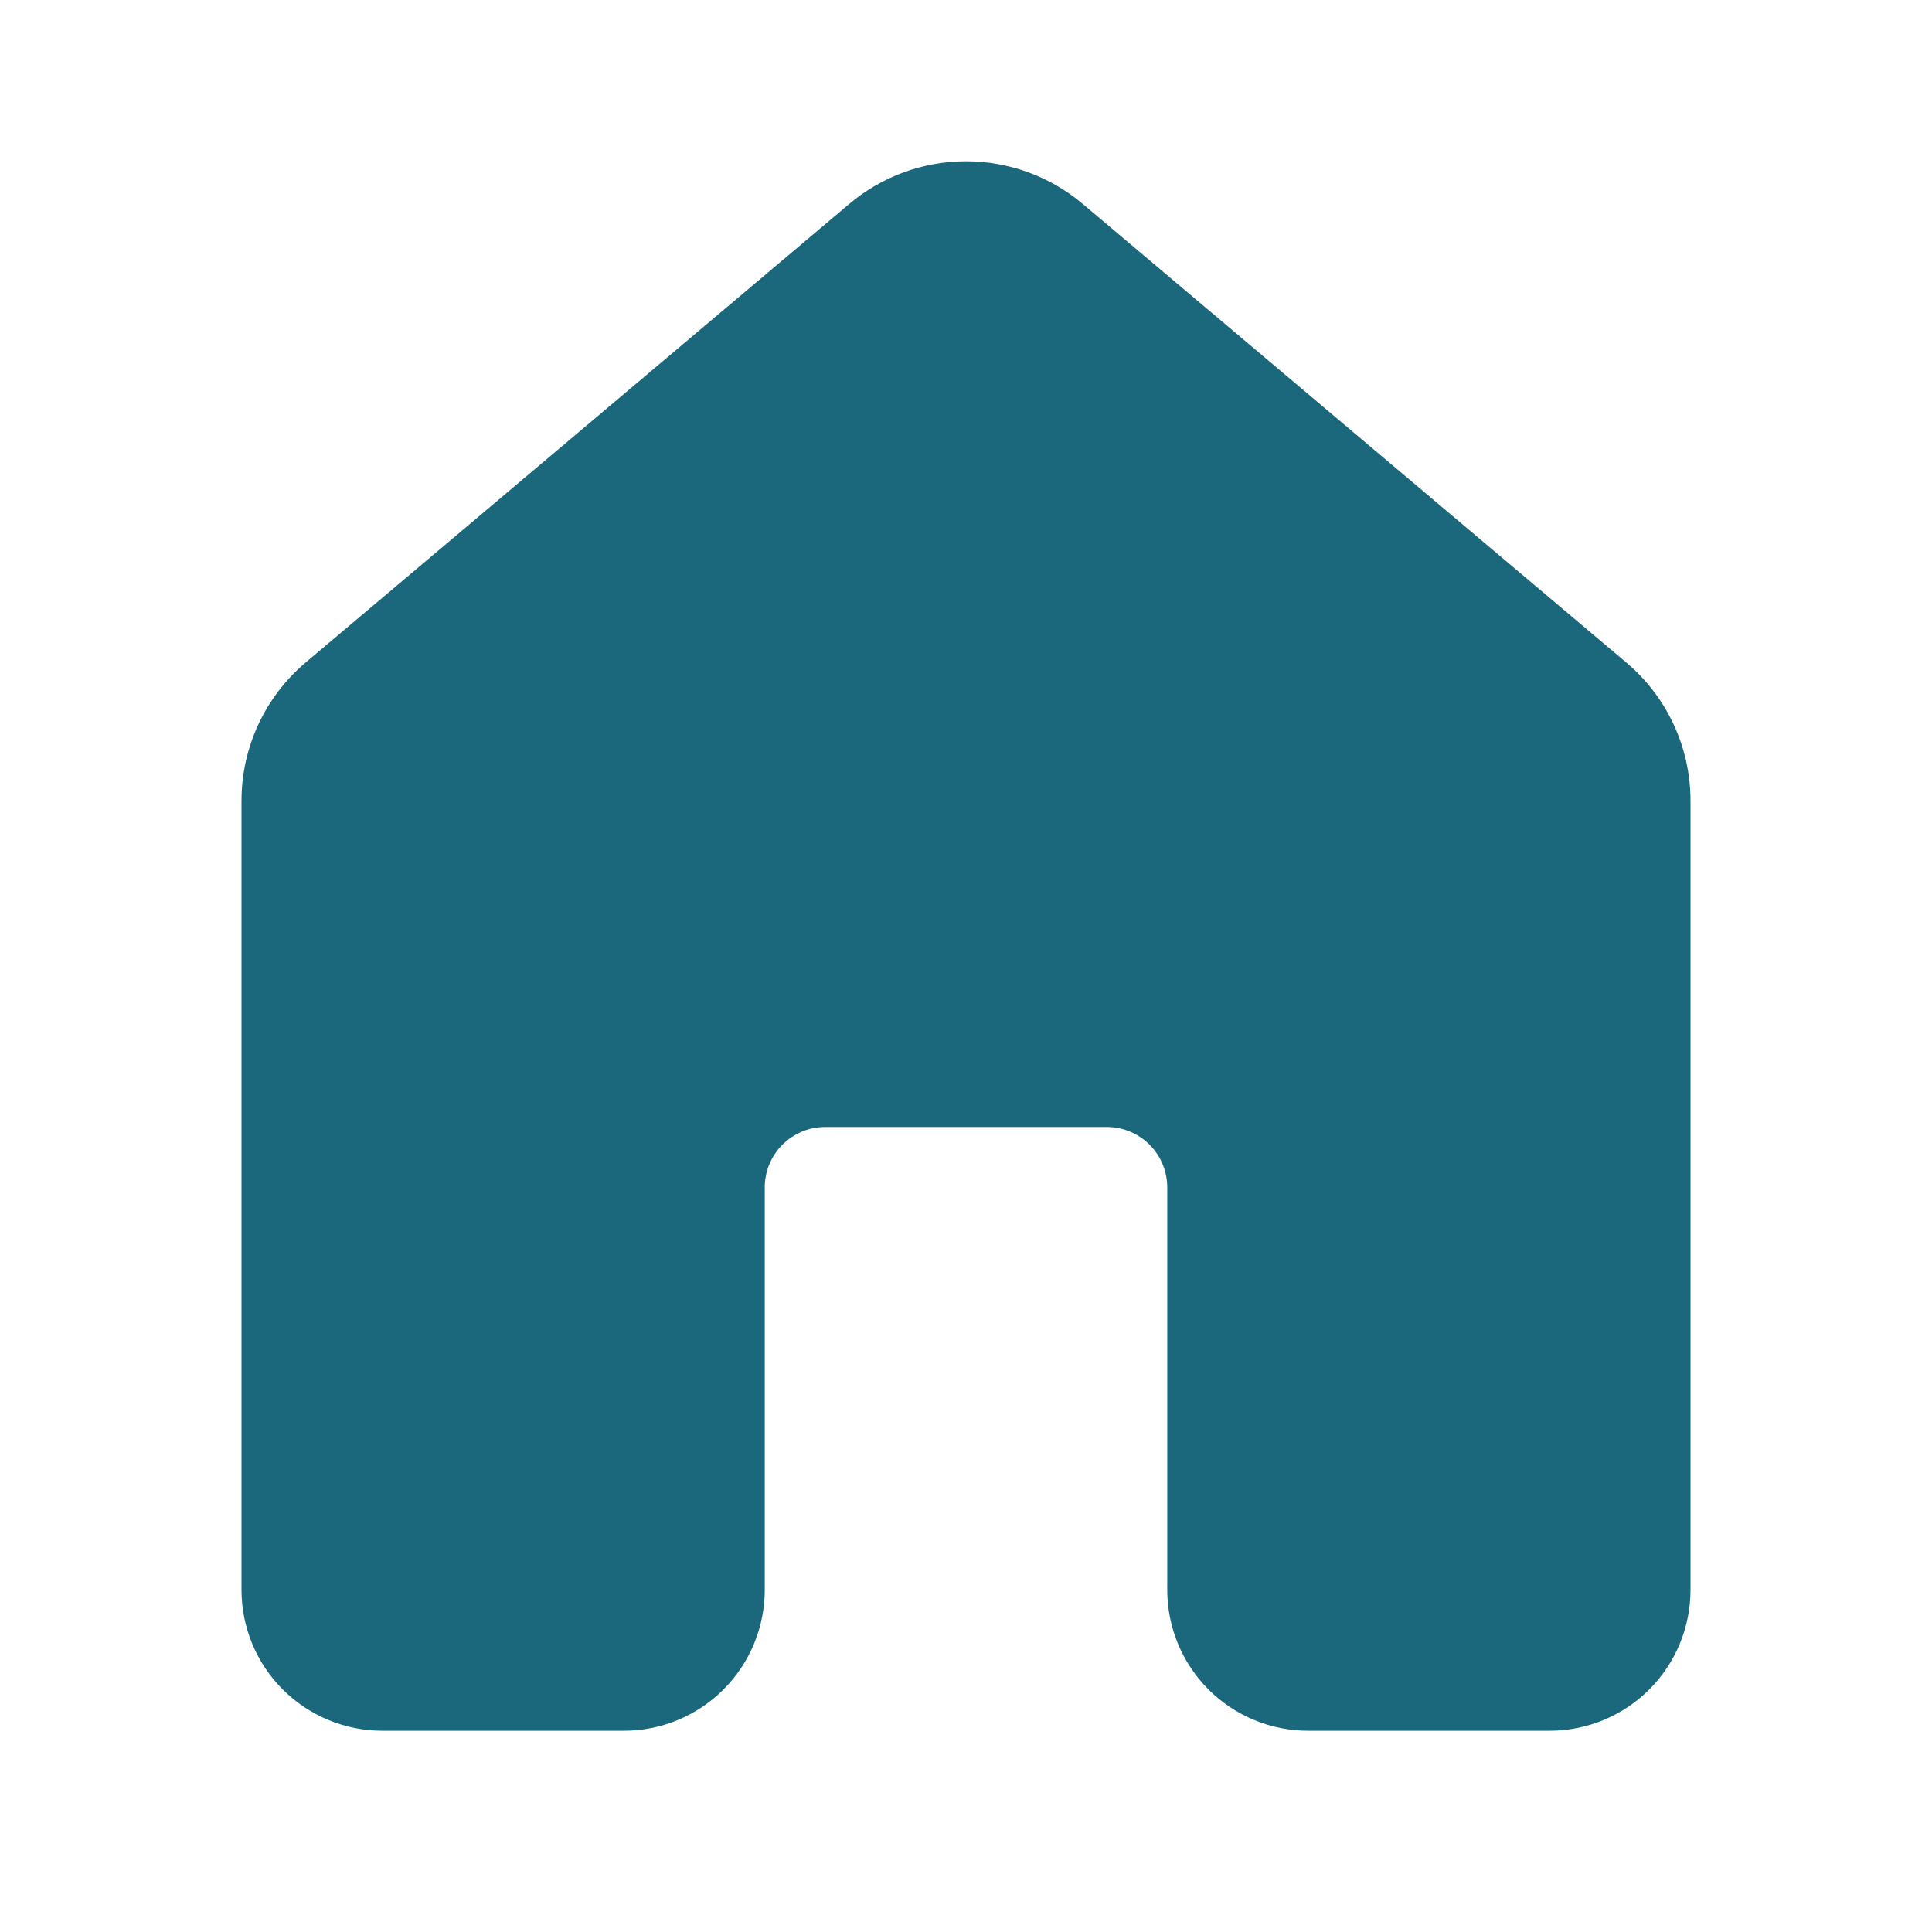 <svg width="512" height="512" viewBox="0 0 512 512" fill="none" xmlns="http://www.w3.org/2000/svg">
<path d="M225.067 54.037C233.723 46.742 244.679 42.74 256 42.74C267.321 42.74 278.277 46.742 286.933 54.037L430.933 175.53C441.771 184.64 448 198.058 448 212.224V421.333C448 431.234 444.067 440.73 437.065 447.732C430.064 454.733 420.568 458.666 410.667 458.666H346.667C336.765 458.666 327.269 454.733 320.268 447.732C313.267 440.73 309.333 431.234 309.333 421.333V314.666C309.333 310.423 307.648 306.353 304.647 303.353C301.646 300.352 297.577 298.666 293.333 298.666H218.667C214.423 298.666 210.354 300.352 207.353 303.353C204.352 306.353 202.667 310.423 202.667 314.666V421.333C202.667 431.234 198.733 440.73 191.732 447.732C184.731 454.733 175.235 458.666 165.333 458.666H101.333C96.431 458.666 91.576 457.701 87.046 455.824C82.517 453.948 78.401 451.198 74.935 447.732C71.468 444.265 68.718 440.149 66.842 435.62C64.966 431.09 64 426.236 64 421.333V212.202C64 198.058 70.229 184.64 81.067 175.509L225.067 54.037V54.037Z" fill="#1B687D"/>
</svg>
